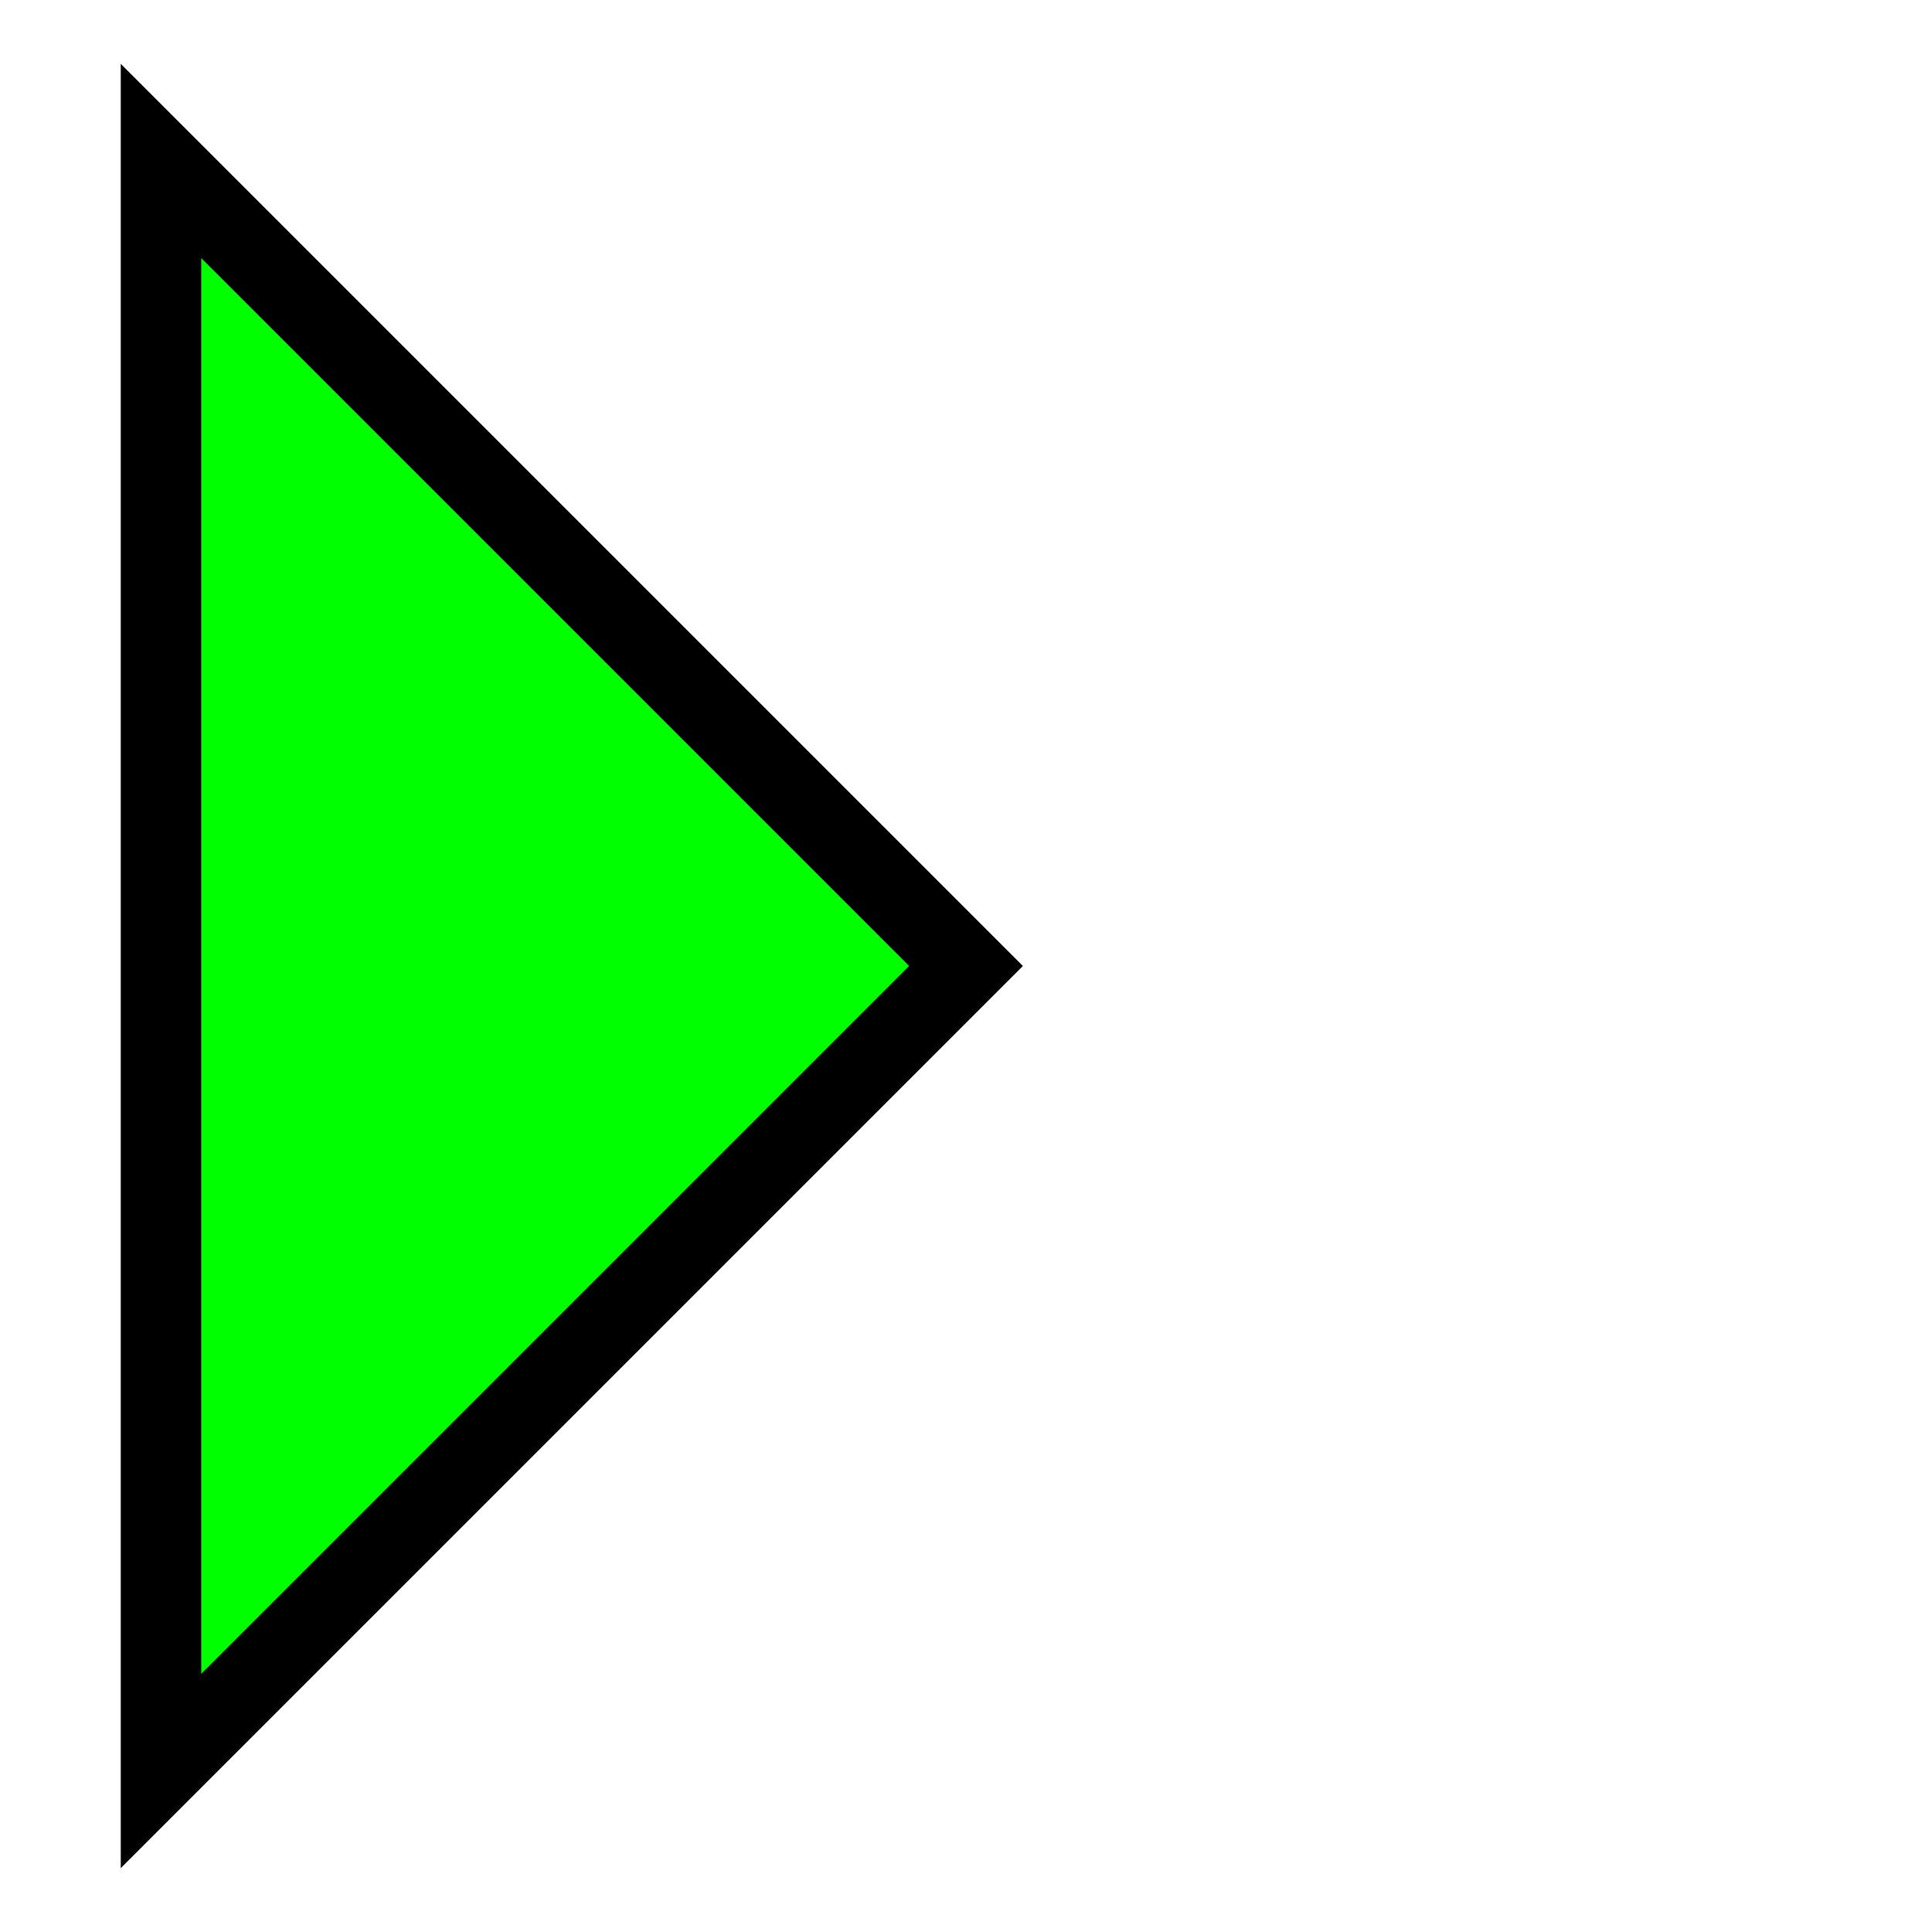 <svg xmlns="http://www.w3.org/2000/svg" viewBox="-12 -12 24 24" width="40" height="40">
  <path id="filled_arrowhead" d="M 0,0 L -10,10 L -10,-10 L 0,0 Z"  style="fill: #00ff00; stroke: #000000; stroke-width: 1;" />
</svg>
